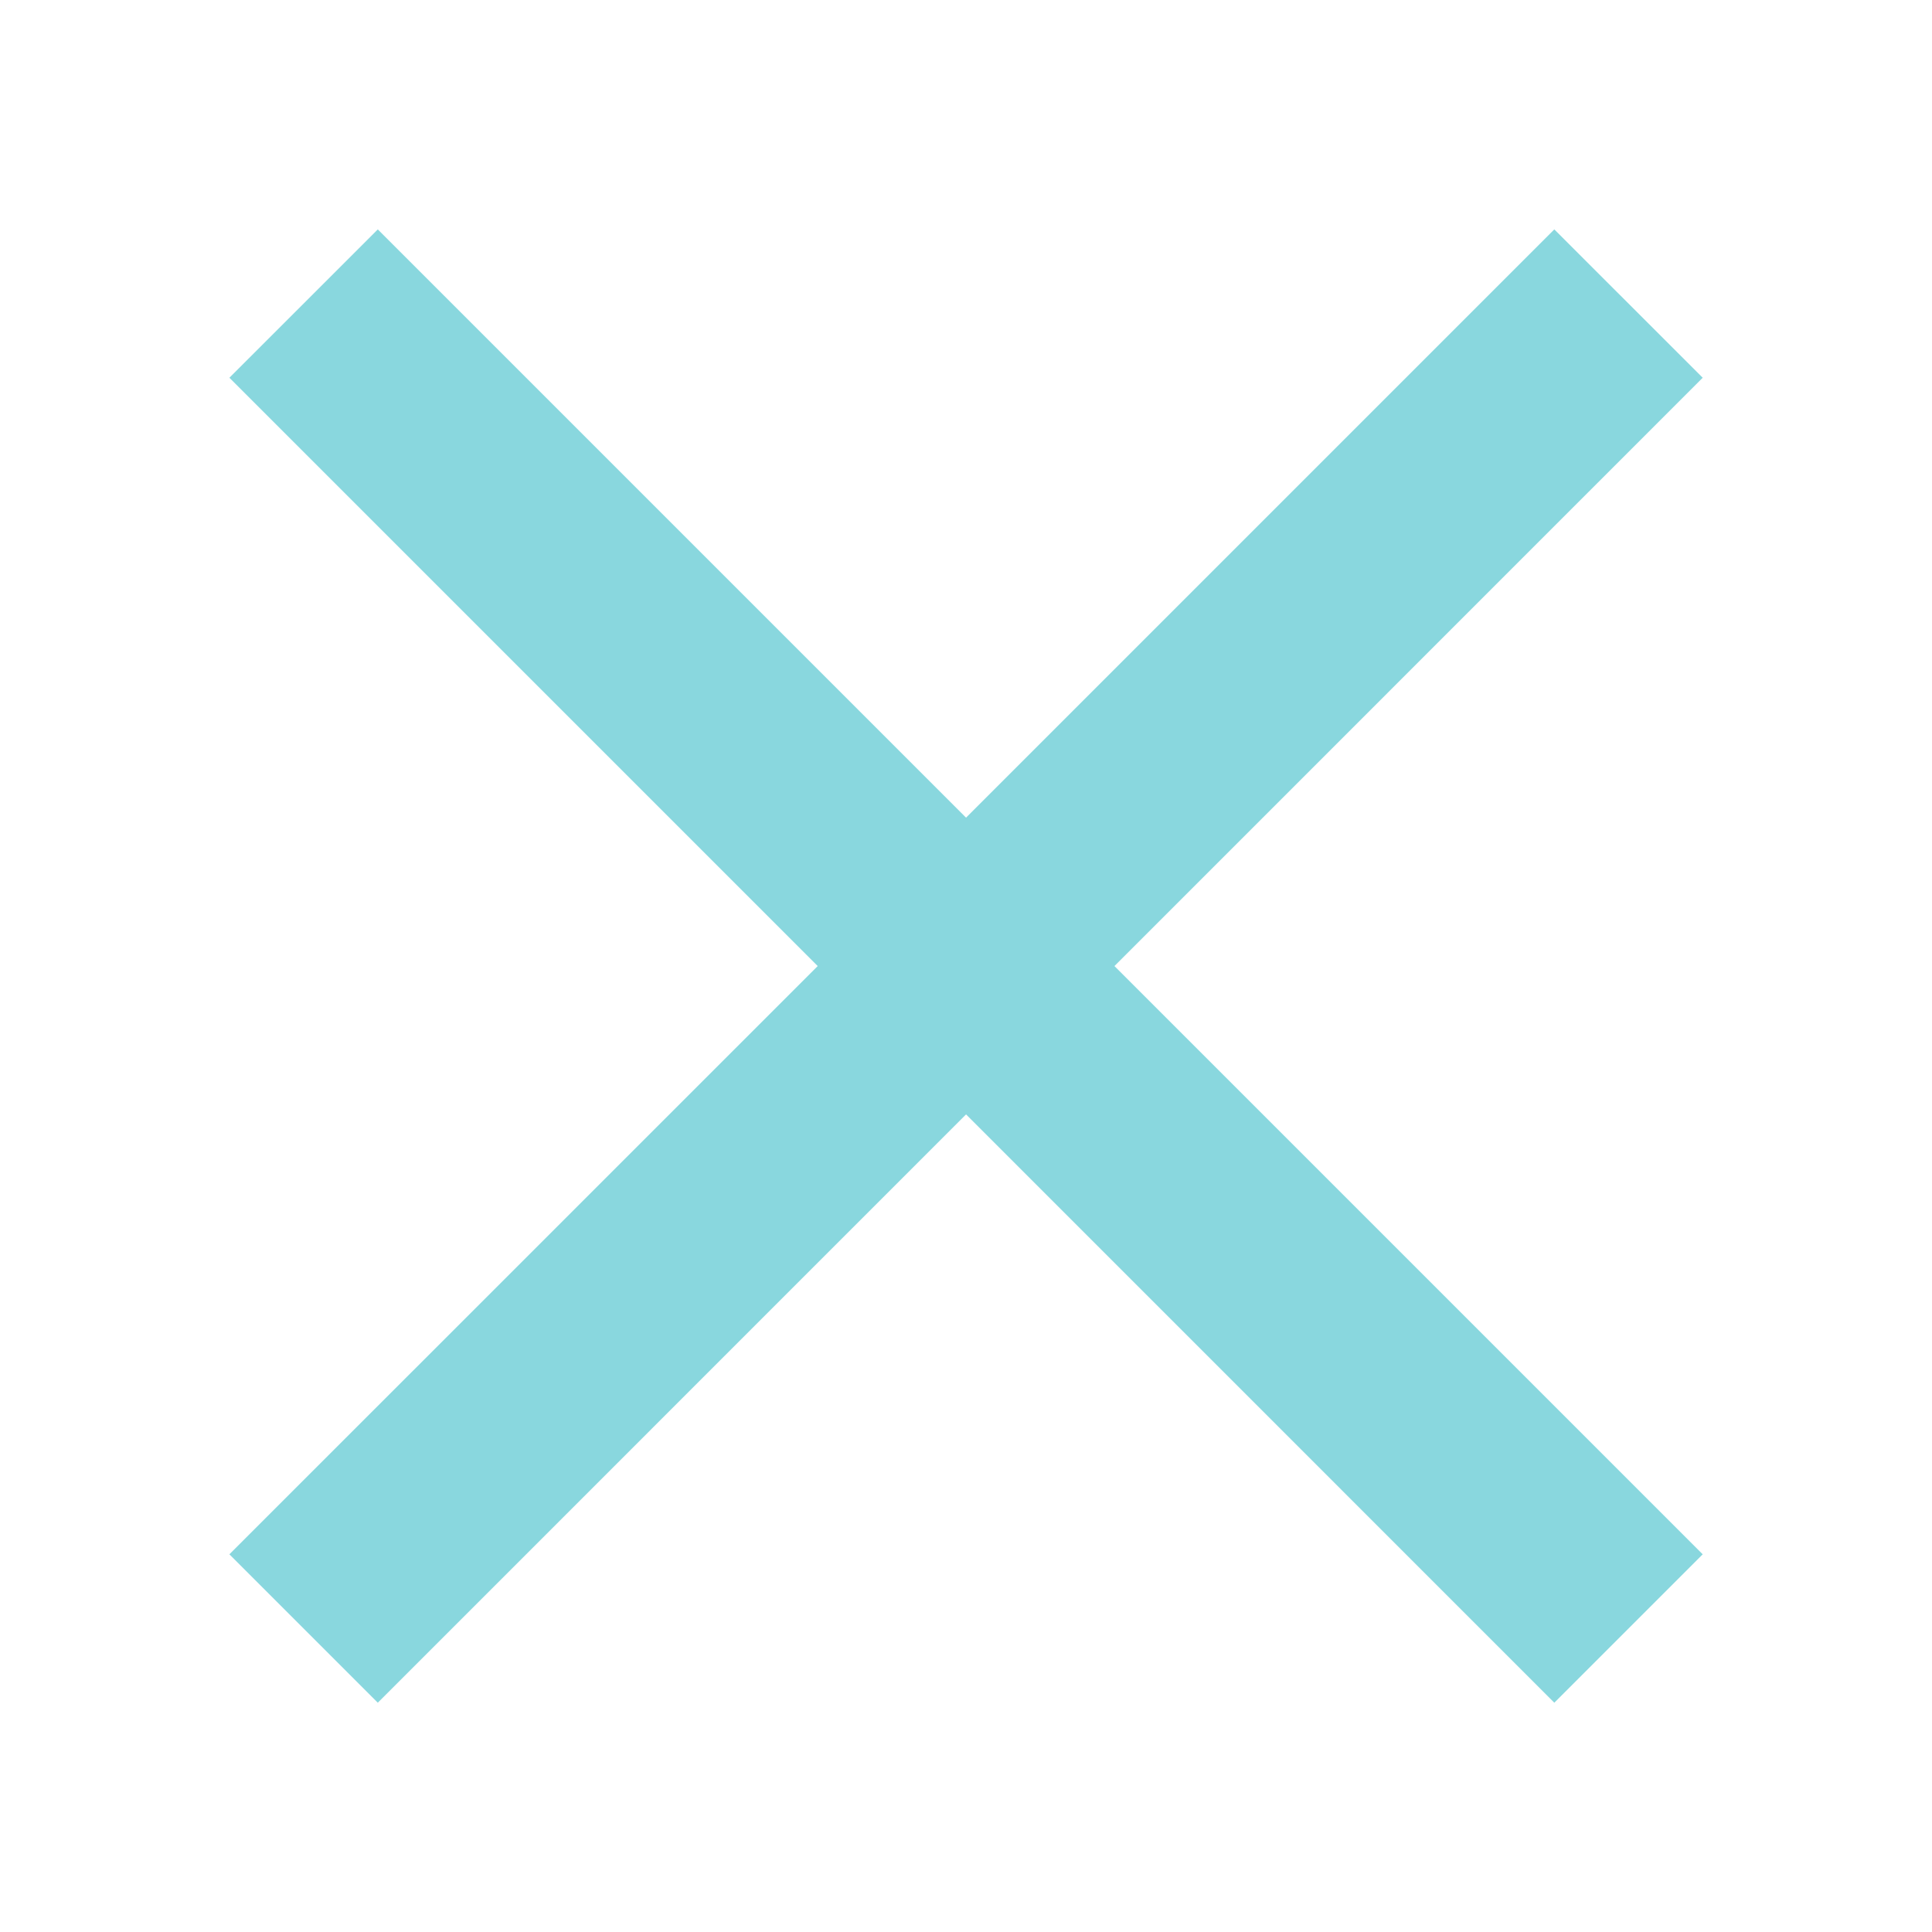 <svg xmlns="http://www.w3.org/2000/svg" width="34.37" height="34.37" viewBox="0 0 34.37 34.37">
  <g id="close_white_24dp" transform="translate(-2742 -2201)" opacity="0.671">
    <rect id="路径_26" data-name="路径 26" width="34.37" height="34.37" transform="translate(2742 2201)" fill="none"/>
    <path id="路径_27" data-name="路径 27" d="M2772.291,2207.72l-2.64-2.639-10.465,10.465-10.465-10.465-2.64,2.639,10.466,10.466-10.466,10.465,2.64,2.64,10.465-10.466,10.465,10.466,2.64-2.64-10.465-10.465Z" fill="#4fc4ce"/>
  </g>
</svg>
